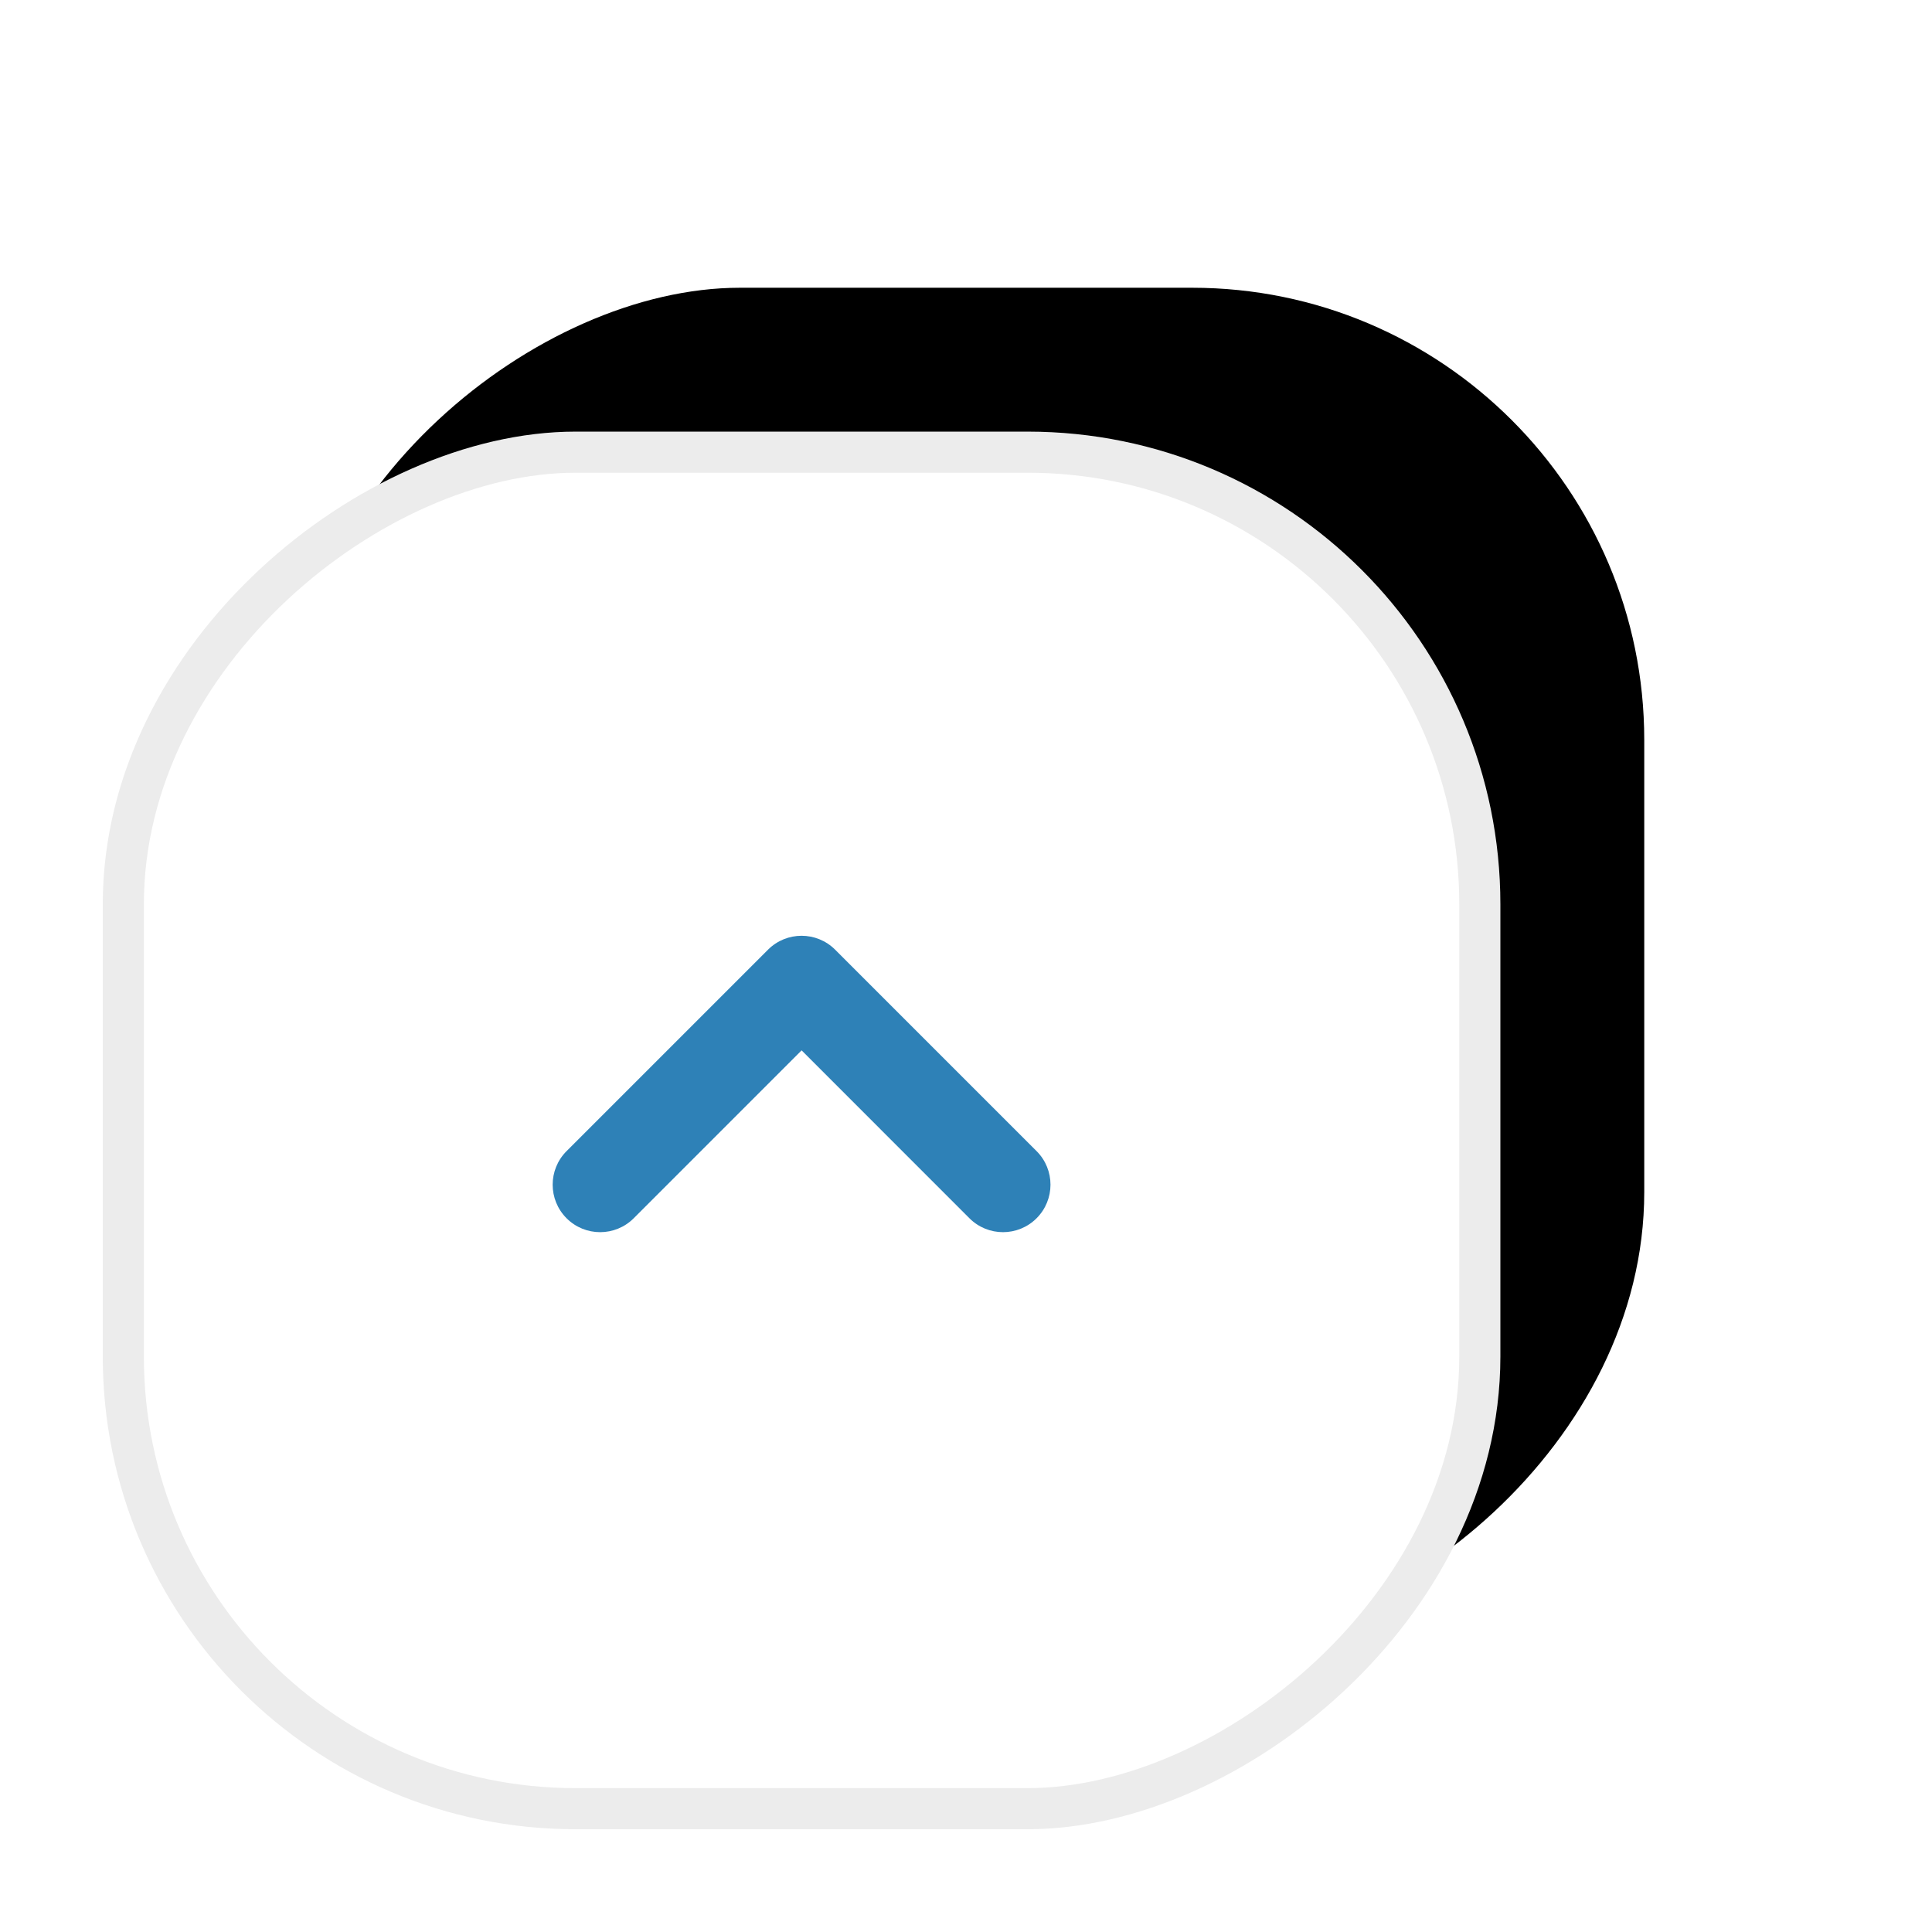 <?xml version="1.0" encoding="UTF-8"?>
<svg width="47px" height="47px" viewBox="0 0 47 47" version="1.1" xmlns="http://www.w3.org/2000/svg" xmlns:xlink="http://www.w3.org/1999/xlink">
    <title>Top</title>
    <defs>
        <rect id="path-1" x="0" y="0" width="33" height="33" rx="11"></rect>
        <filter x="-22.7%" y="-22.7%" width="169.7%" height="169.7%" filterUnits="objectBoundingBox" id="filter-2">
            <feMorphology radius="0.5" operator="dilate" in="SourceAlpha" result="shadowSpreadOuter1"></feMorphology>
            <feOffset dx="4" dy="4" in="shadowSpreadOuter1" result="shadowOffsetOuter1"></feOffset>
            <feGaussianBlur stdDeviation="3" in="shadowOffsetOuter1" result="shadowBlurOuter1"></feGaussianBlur>
            <feComposite in="shadowBlurOuter1" in2="SourceAlpha" operator="out" result="shadowBlurOuter1"></feComposite>
            <feColorMatrix values="0 0 0 0 0.897   0 0 0 0 0.897   0 0 0 0 0.897  0 0 0 0.6 0" type="matrix" in="shadowBlurOuter1"></feColorMatrix>
        </filter>
    </defs>
    <g id="Symbols" stroke="none" stroke-width="1" fill="none" fill-rule="evenodd">
        <g id="Back-DT" transform="translate(-77, 11)">
            <g id="Top" transform="translate(96.5, 16.5) rotate(-90) translate(-96.5, -16.5) translate(80, 0)">
                <g id="Rectangle">
                    <use fill="black" fill-opacity="1" filter="url(#filter-2)" xlink:href="#path-1"></use>
                    <use stroke="#ECECEC" stroke-width="1" fill="#FFFFFF" fill-rule="evenodd" xlink:href="#path-1"></use>
                </g>
                <path d="M18.645,11.88 C19.283,11.88 19.8,12.397 19.8,13.035 C19.8,13.673 19.283,14.19 18.645,14.19 L12.869,14.19 L12.87,19.965 C12.87,20.603 12.353,21.12 11.715,21.12 C11.077,21.12 10.56,20.603 10.56,19.965 L10.56,13.035 C10.56,12.397 11.077,11.88 11.715,11.88 L18.645,11.88 Z" id="top-arrow-icon-hover" fill="#2e81b7" transform="translate(15.18, 16.5) scale(-1, 1) rotate(-45) translate(-15.18, -16.5) "></path>
            </g>
        </g>
    </g>
</svg>